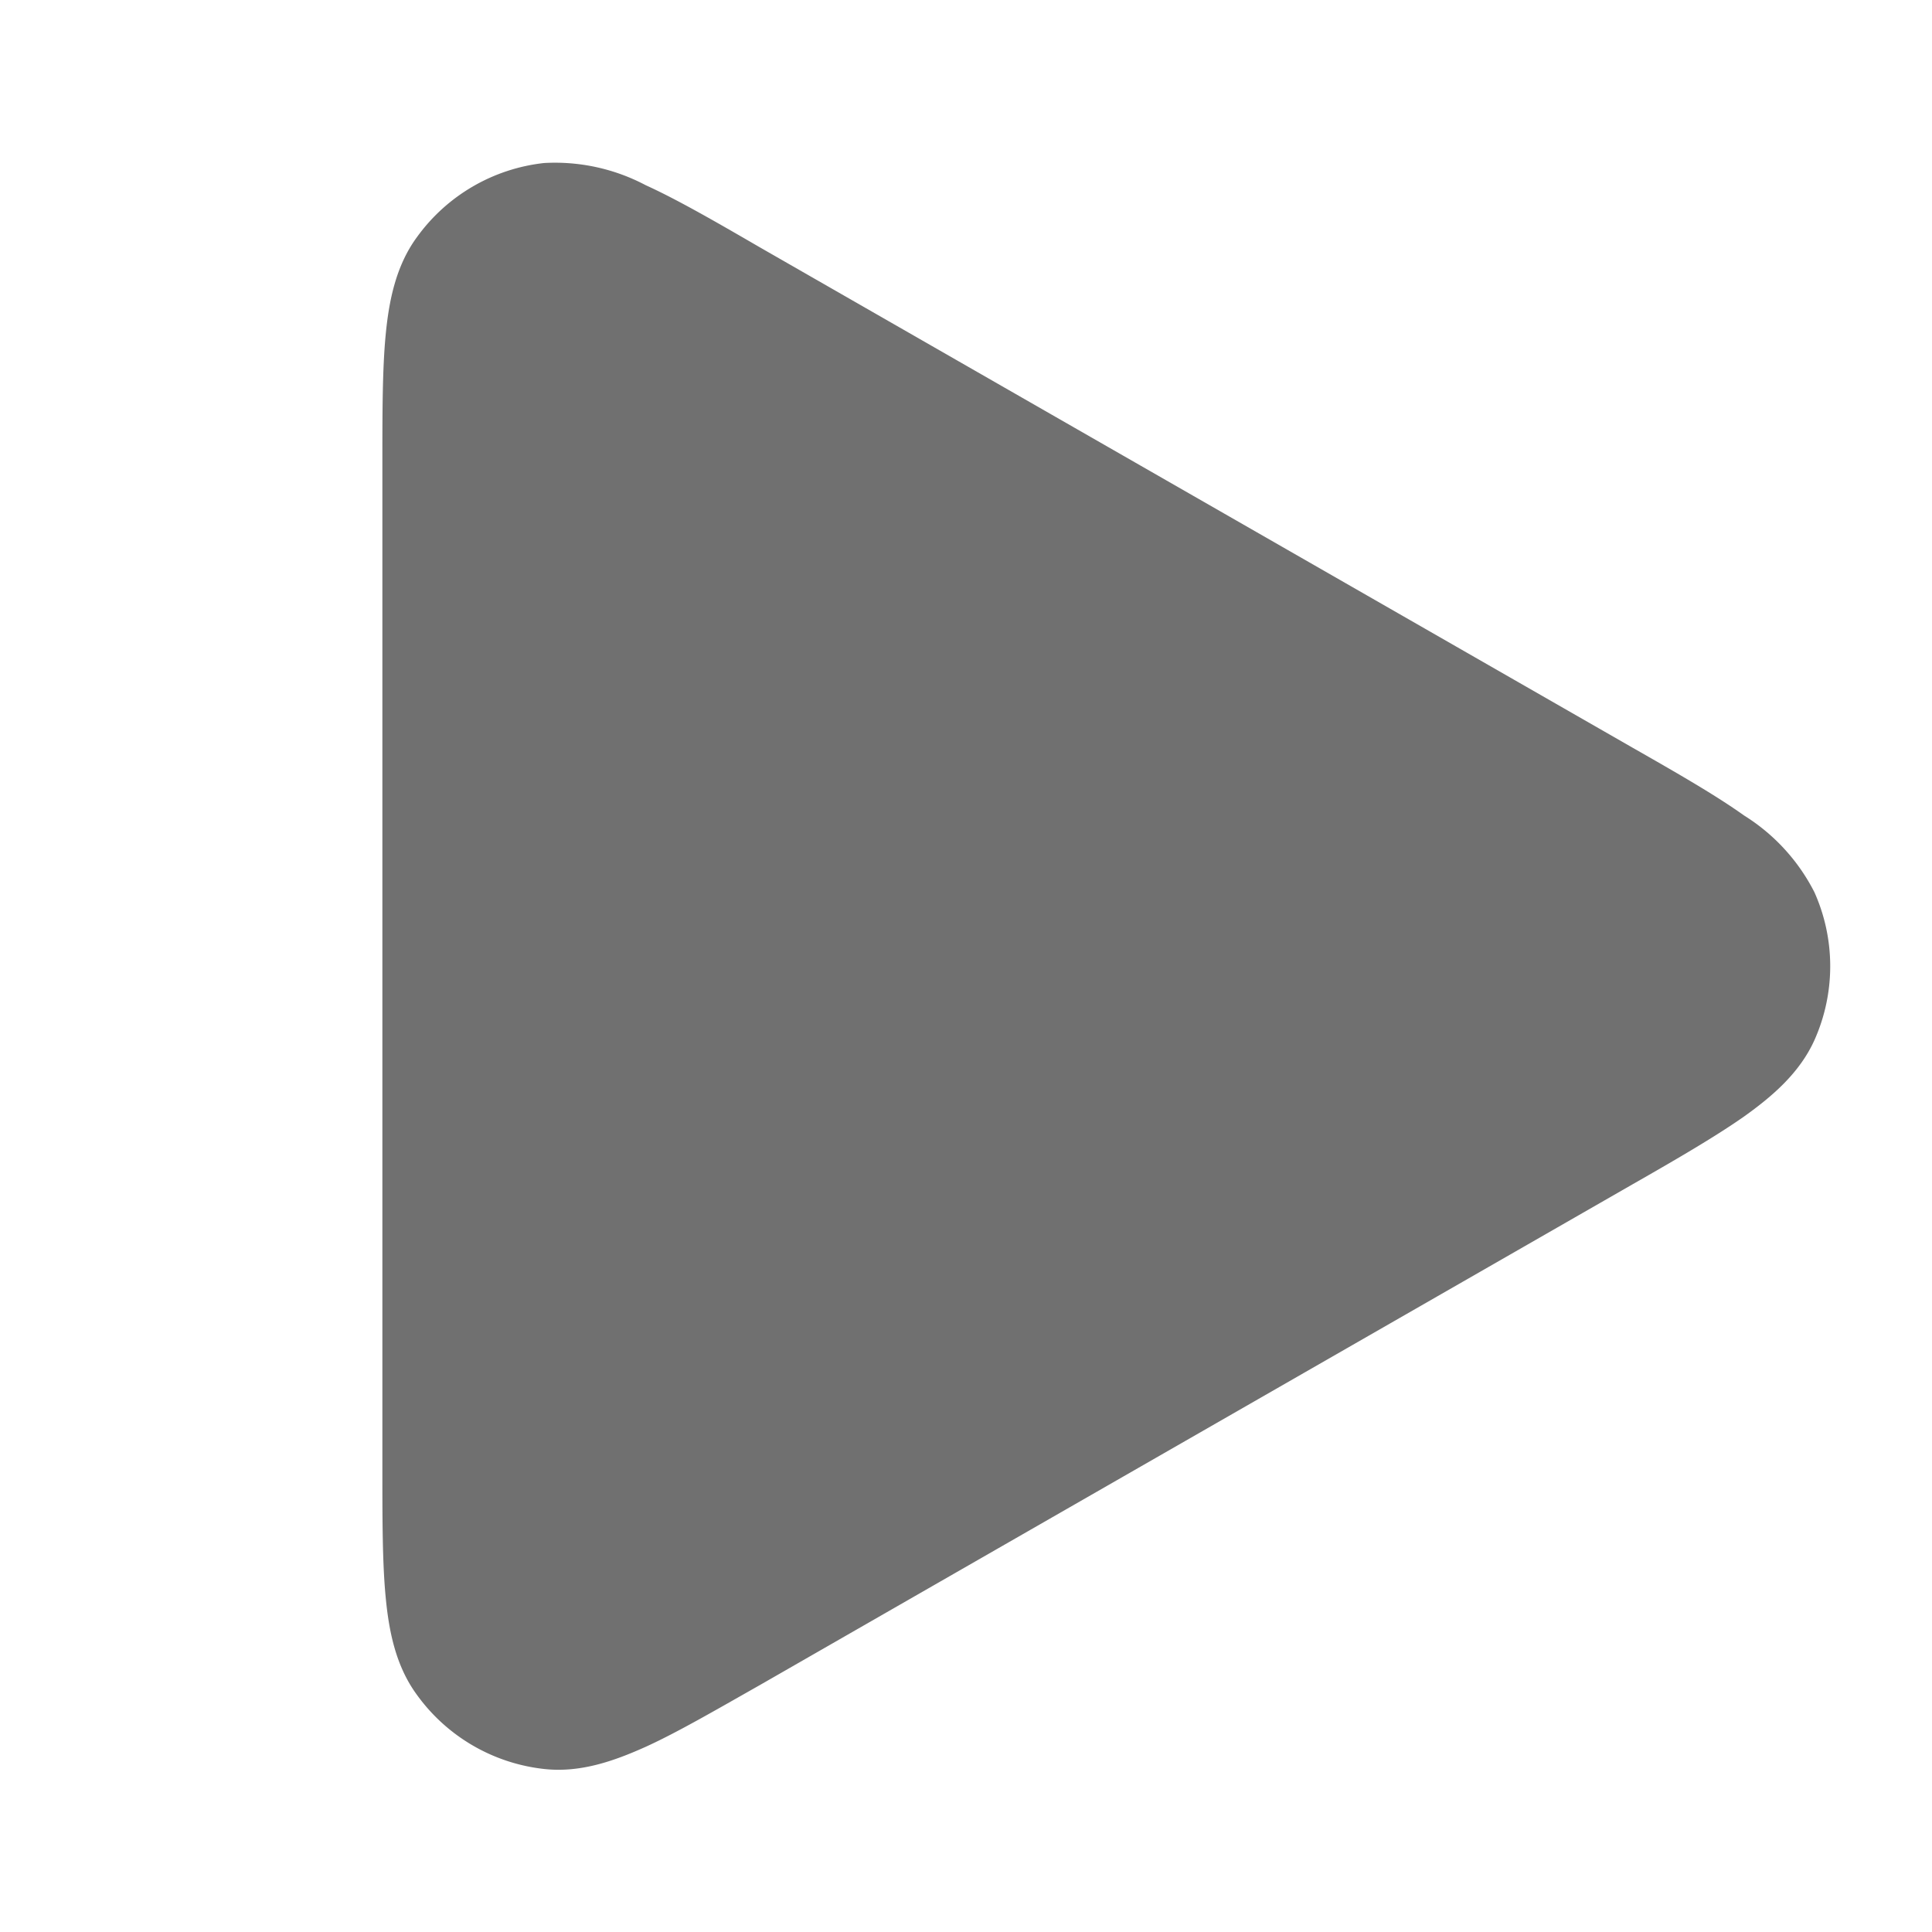<svg fill="currentColor" color="rgba(0, 0, 0, 0.56)" font-size="20" viewBox="0 0 48 48" xmlns="http://www.w3.org/2000/svg" width="1em" height="1em"><path d="M45.08 25.84a4.5 4.5 0 0 0 0-3.67 4.82 4.82 0 0 0-1.75-1.91c-.7-.5-1.64-1.04-2.78-1.69L18.87 6.14c-1.12-.65-2.06-1.19-2.83-1.54a4.82 4.82 0 0 0-2.52-.55 4.5 4.5 0 0 0-3.16 1.84c-.53.72-.7 1.6-.78 2.45-.08.85-.08 1.93-.08 3.22v24.88c0 1.3 0 2.37.08 3.22.08.86.25 1.73.78 2.45a4.5 4.5 0 0 0 3.16 1.84c.9.1 1.74-.2 2.52-.55.77-.35 1.7-.89 2.83-1.53l21.68-12.44c1.14-.65 2.08-1.2 2.78-1.69.7-.5 1.38-1.08 1.75-1.9Z"></path></svg>